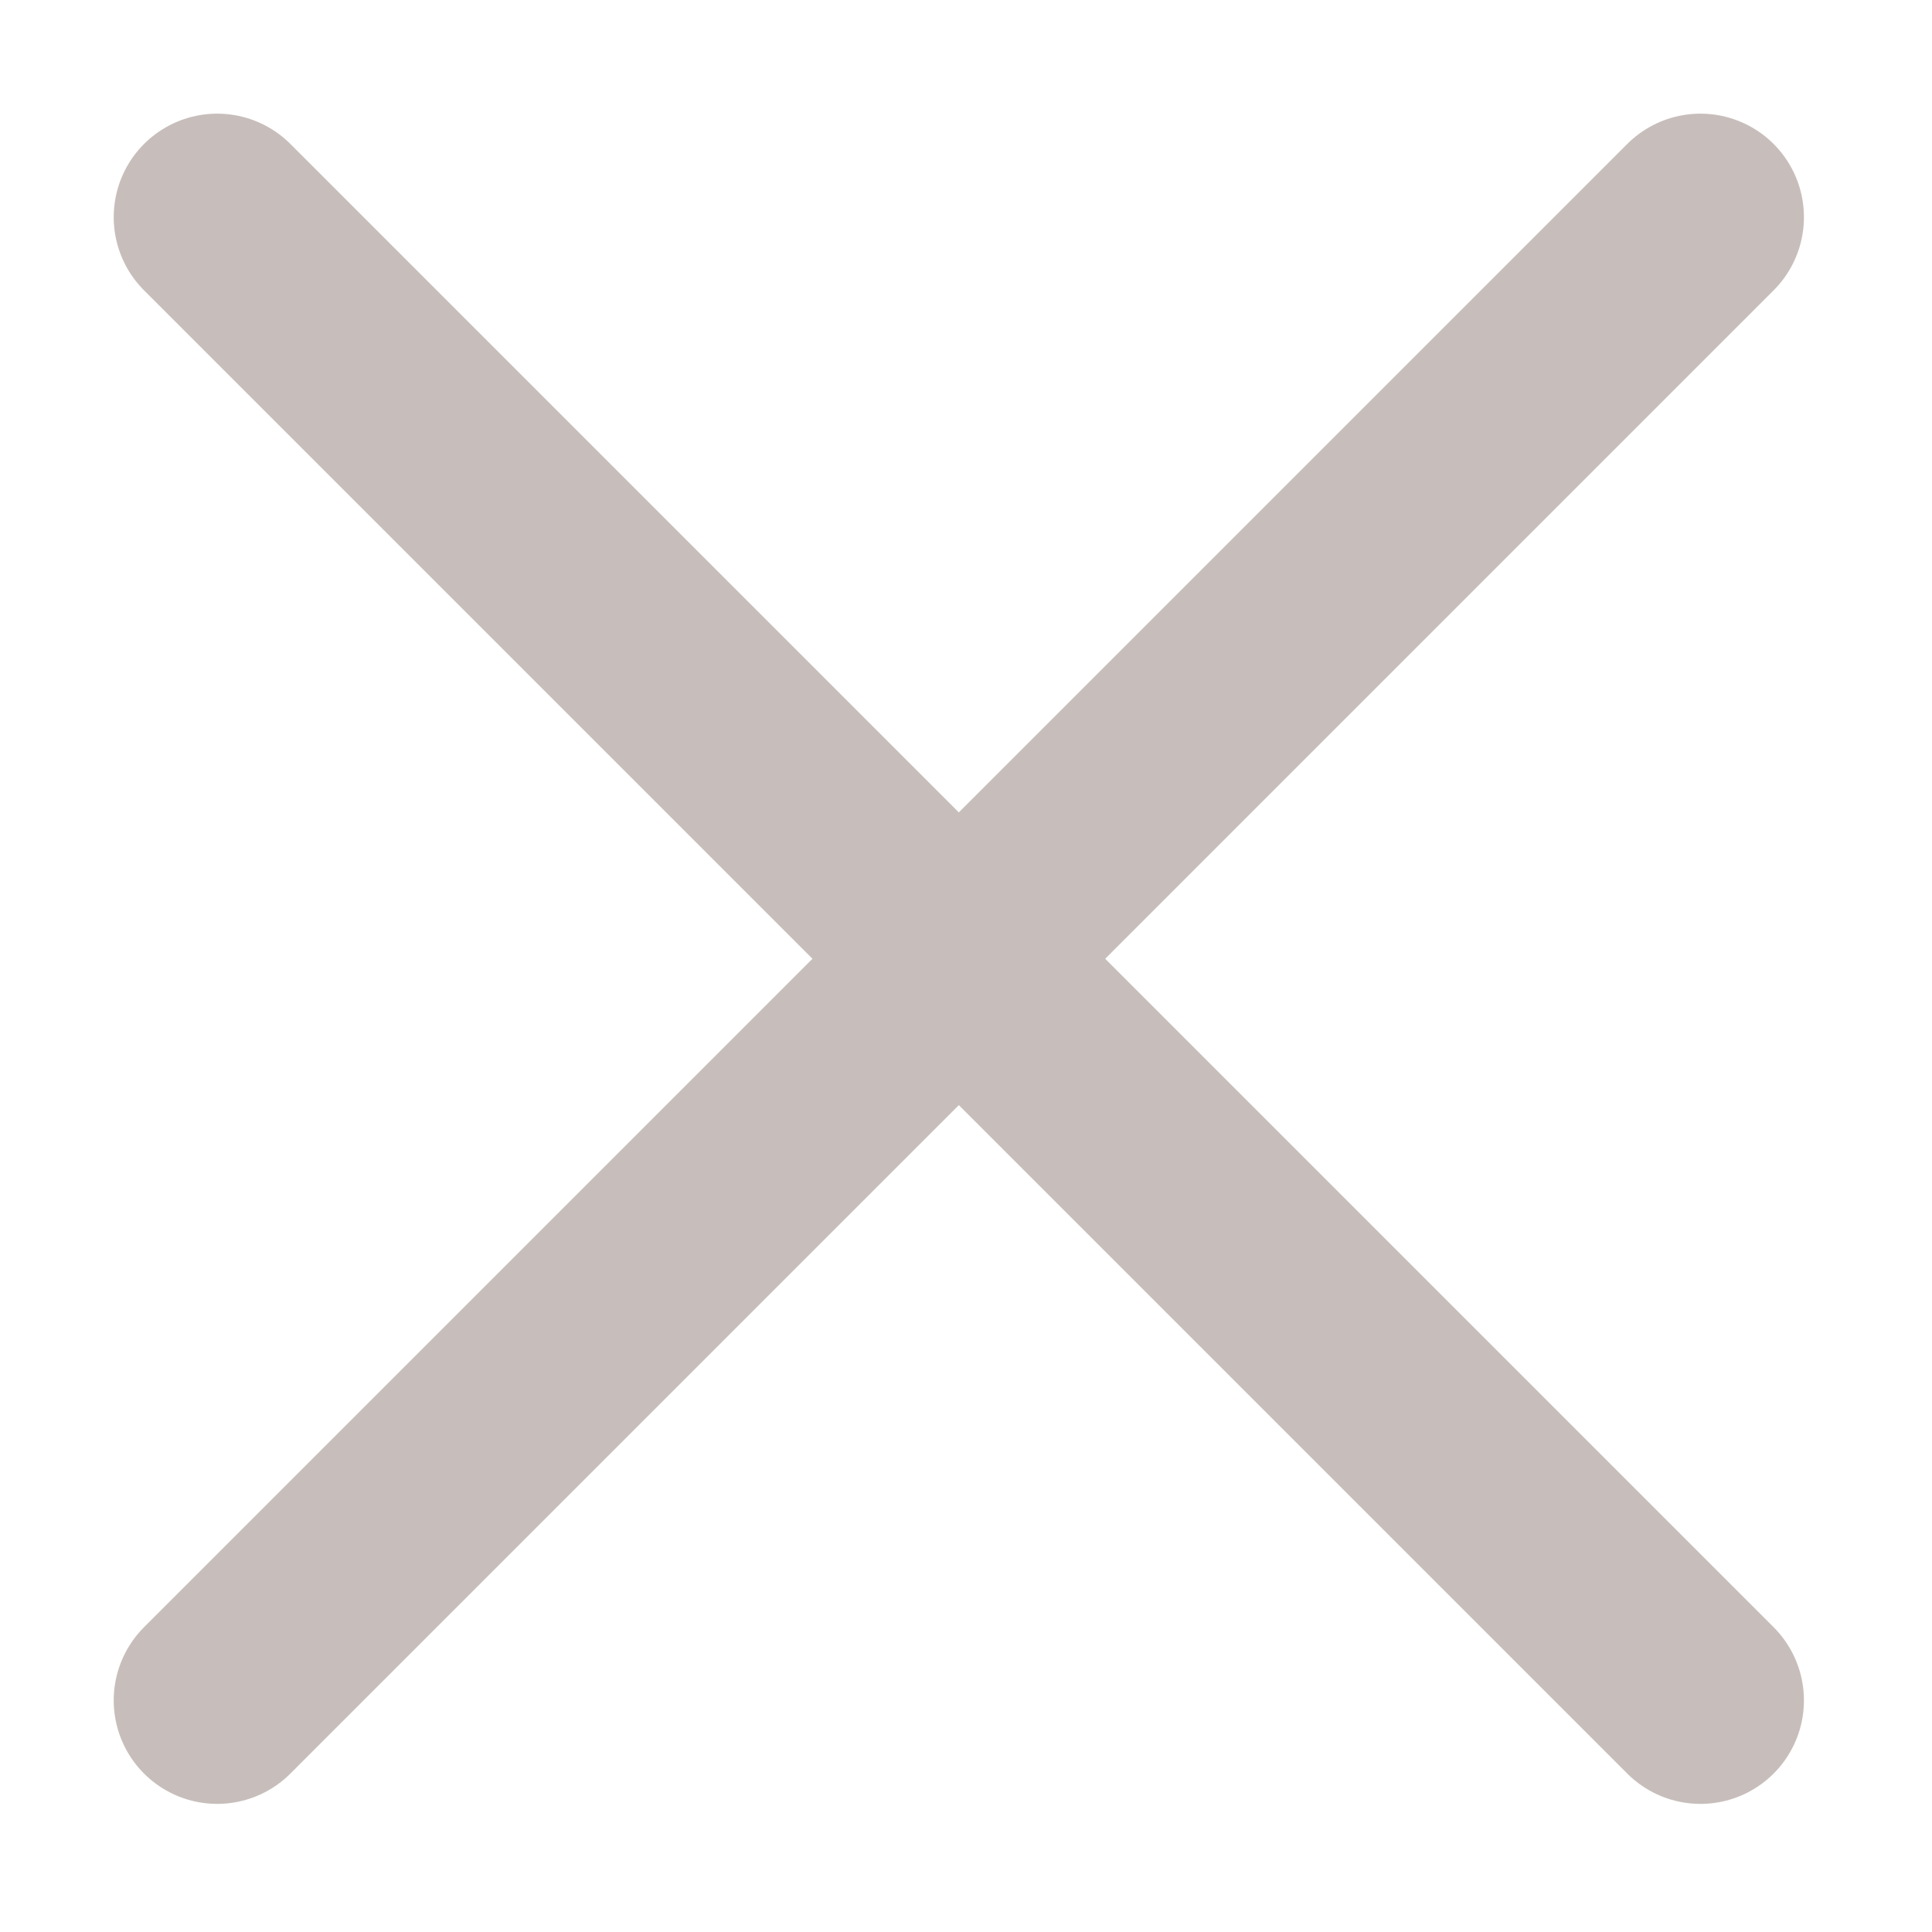<?xml version="1.0" encoding="UTF-8"?>
<svg width="14px" height="14px" viewBox="0 0 14 14" version="1.1" xmlns="http://www.w3.org/2000/svg" xmlns:xlink="http://www.w3.org/1999/xlink">
    <!-- Generator: Sketch 54 (76480) - https://sketchapp.com -->
    <title>5FFDE1AD-309E-4B21-954A-D47EBFF1943A</title>
    <desc>Created with Sketch.</desc>
    <g id="主页面" stroke="none" stroke-width="1" fill="none" fill-rule="evenodd" stroke-linecap="round">
        <g id="关闭" transform="translate(-4, -4)" stroke="#C7BEBB">
            <g id="编组">
                <g stroke-width="1.5">
                    <g transform="translate(10.948, 11.089) rotate(45) translate(-10.948, -11.089) translate(3.248, 3.389)">
                        <path d="M0,7.6 L15.2,7.6" id="路径-6"></path>
                        <path d="M-4.36983782e-13,7.6 L15.2,7.6" id="路径-6" transform="translate(7.6, 7.6) rotate(90) translate(-7.6, -7.6) "></path>
                    </g>
                </g>
            </g>
        </g>
    </g>
</svg>